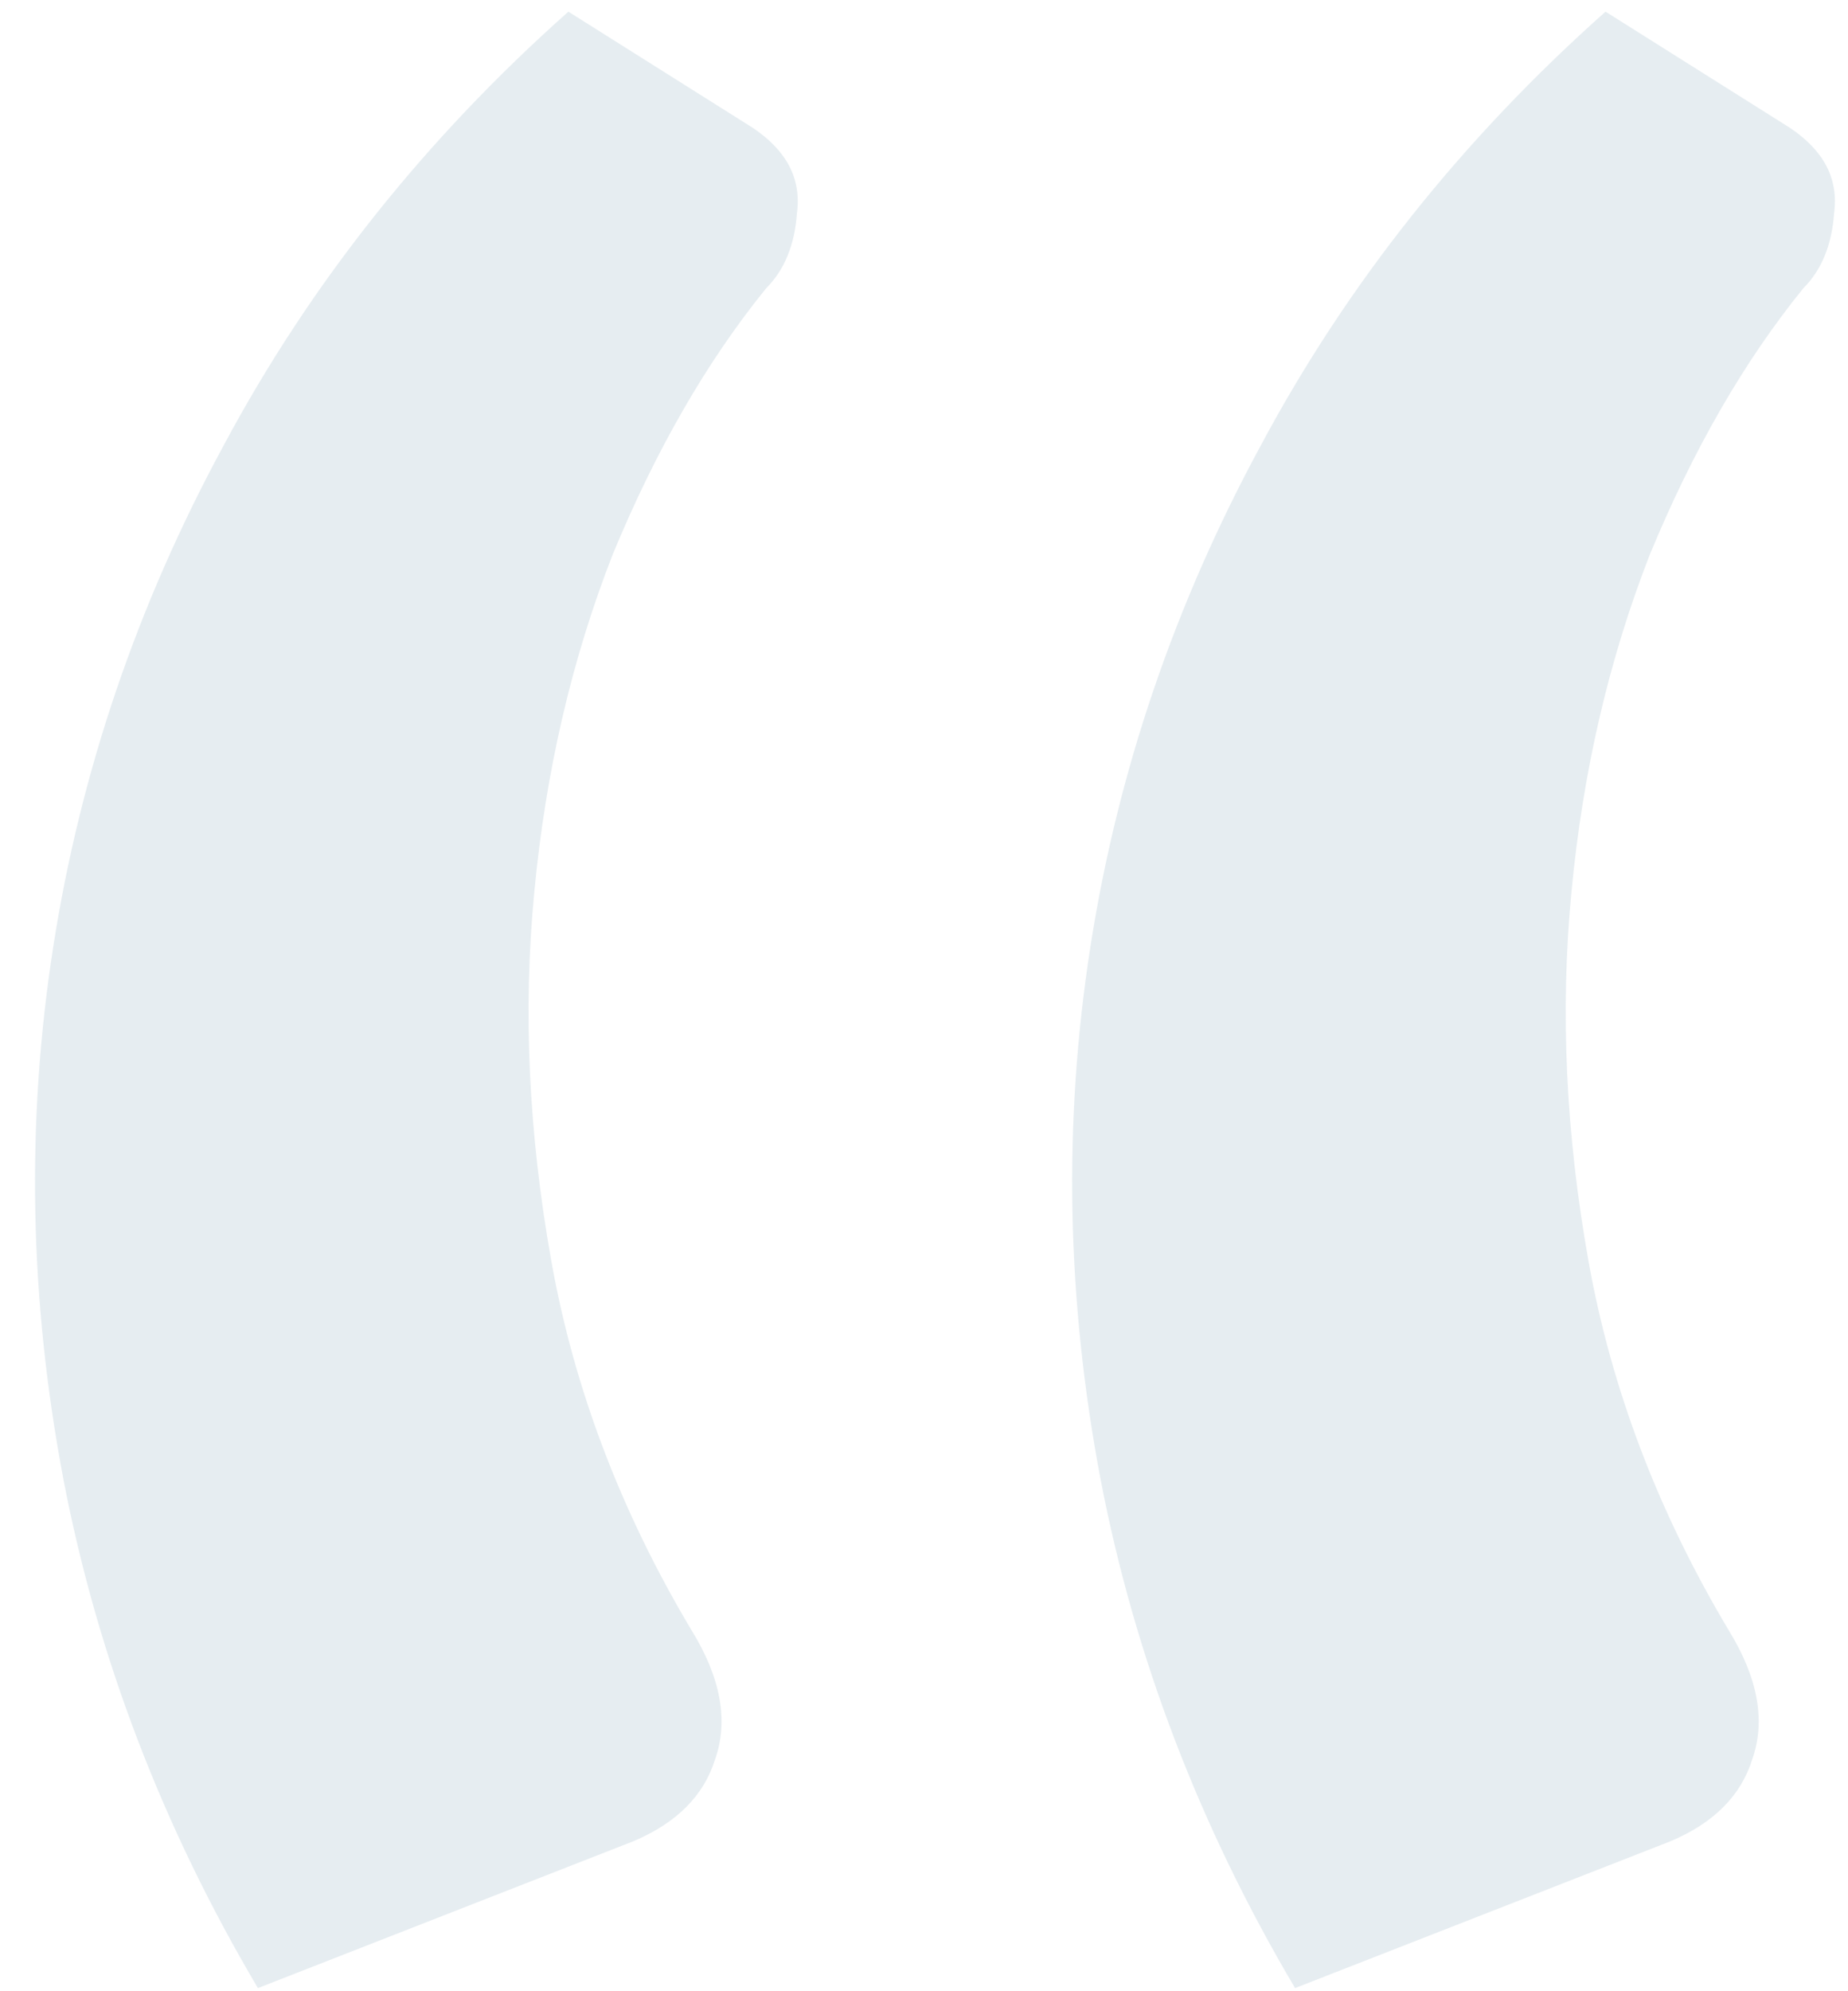 <svg width="39" height="42" viewBox="0 0 39 42" fill="none" xmlns="http://www.w3.org/2000/svg">
<path d="M5.443 41.934C3.427 38.526 2.059 34.95 1.339 31.206C0.619 27.414 0.547 23.67 1.123 19.974C1.699 16.278 2.899 12.75 4.723 9.39C6.547 5.982 8.971 2.934 11.995 0.246L15.883 2.694C16.603 3.174 16.915 3.774 16.819 4.494C16.771 5.166 16.555 5.694 16.171 6.078C14.923 7.614 13.843 9.486 12.931 11.694C12.067 13.902 11.515 16.278 11.275 18.822C11.035 21.318 11.155 23.91 11.635 26.598C12.115 29.286 13.099 31.878 14.587 34.374C15.211 35.382 15.379 36.294 15.091 37.11C14.851 37.878 14.275 38.454 13.363 38.838L5.443 41.934ZM27.331 41.934C25.315 38.526 23.947 34.95 23.227 31.206C22.507 27.414 22.435 23.67 23.011 19.974C23.587 16.278 24.787 12.75 26.611 9.39C28.435 5.982 30.859 2.934 33.883 0.246L37.771 2.694C38.491 3.174 38.803 3.774 38.707 4.494C38.659 5.166 38.443 5.694 38.059 6.078C36.811 7.614 35.731 9.486 34.819 11.694C33.955 13.902 33.403 16.278 33.163 18.822C32.923 21.318 33.043 23.91 33.523 26.598C34.003 29.286 34.987 31.878 36.475 34.374C37.099 35.382 37.267 36.294 36.979 37.11C36.739 37.878 36.163 38.454 35.251 38.838L27.331 41.934Z" fill="#024A75" fill-opacity="0.1"/>
</svg>
